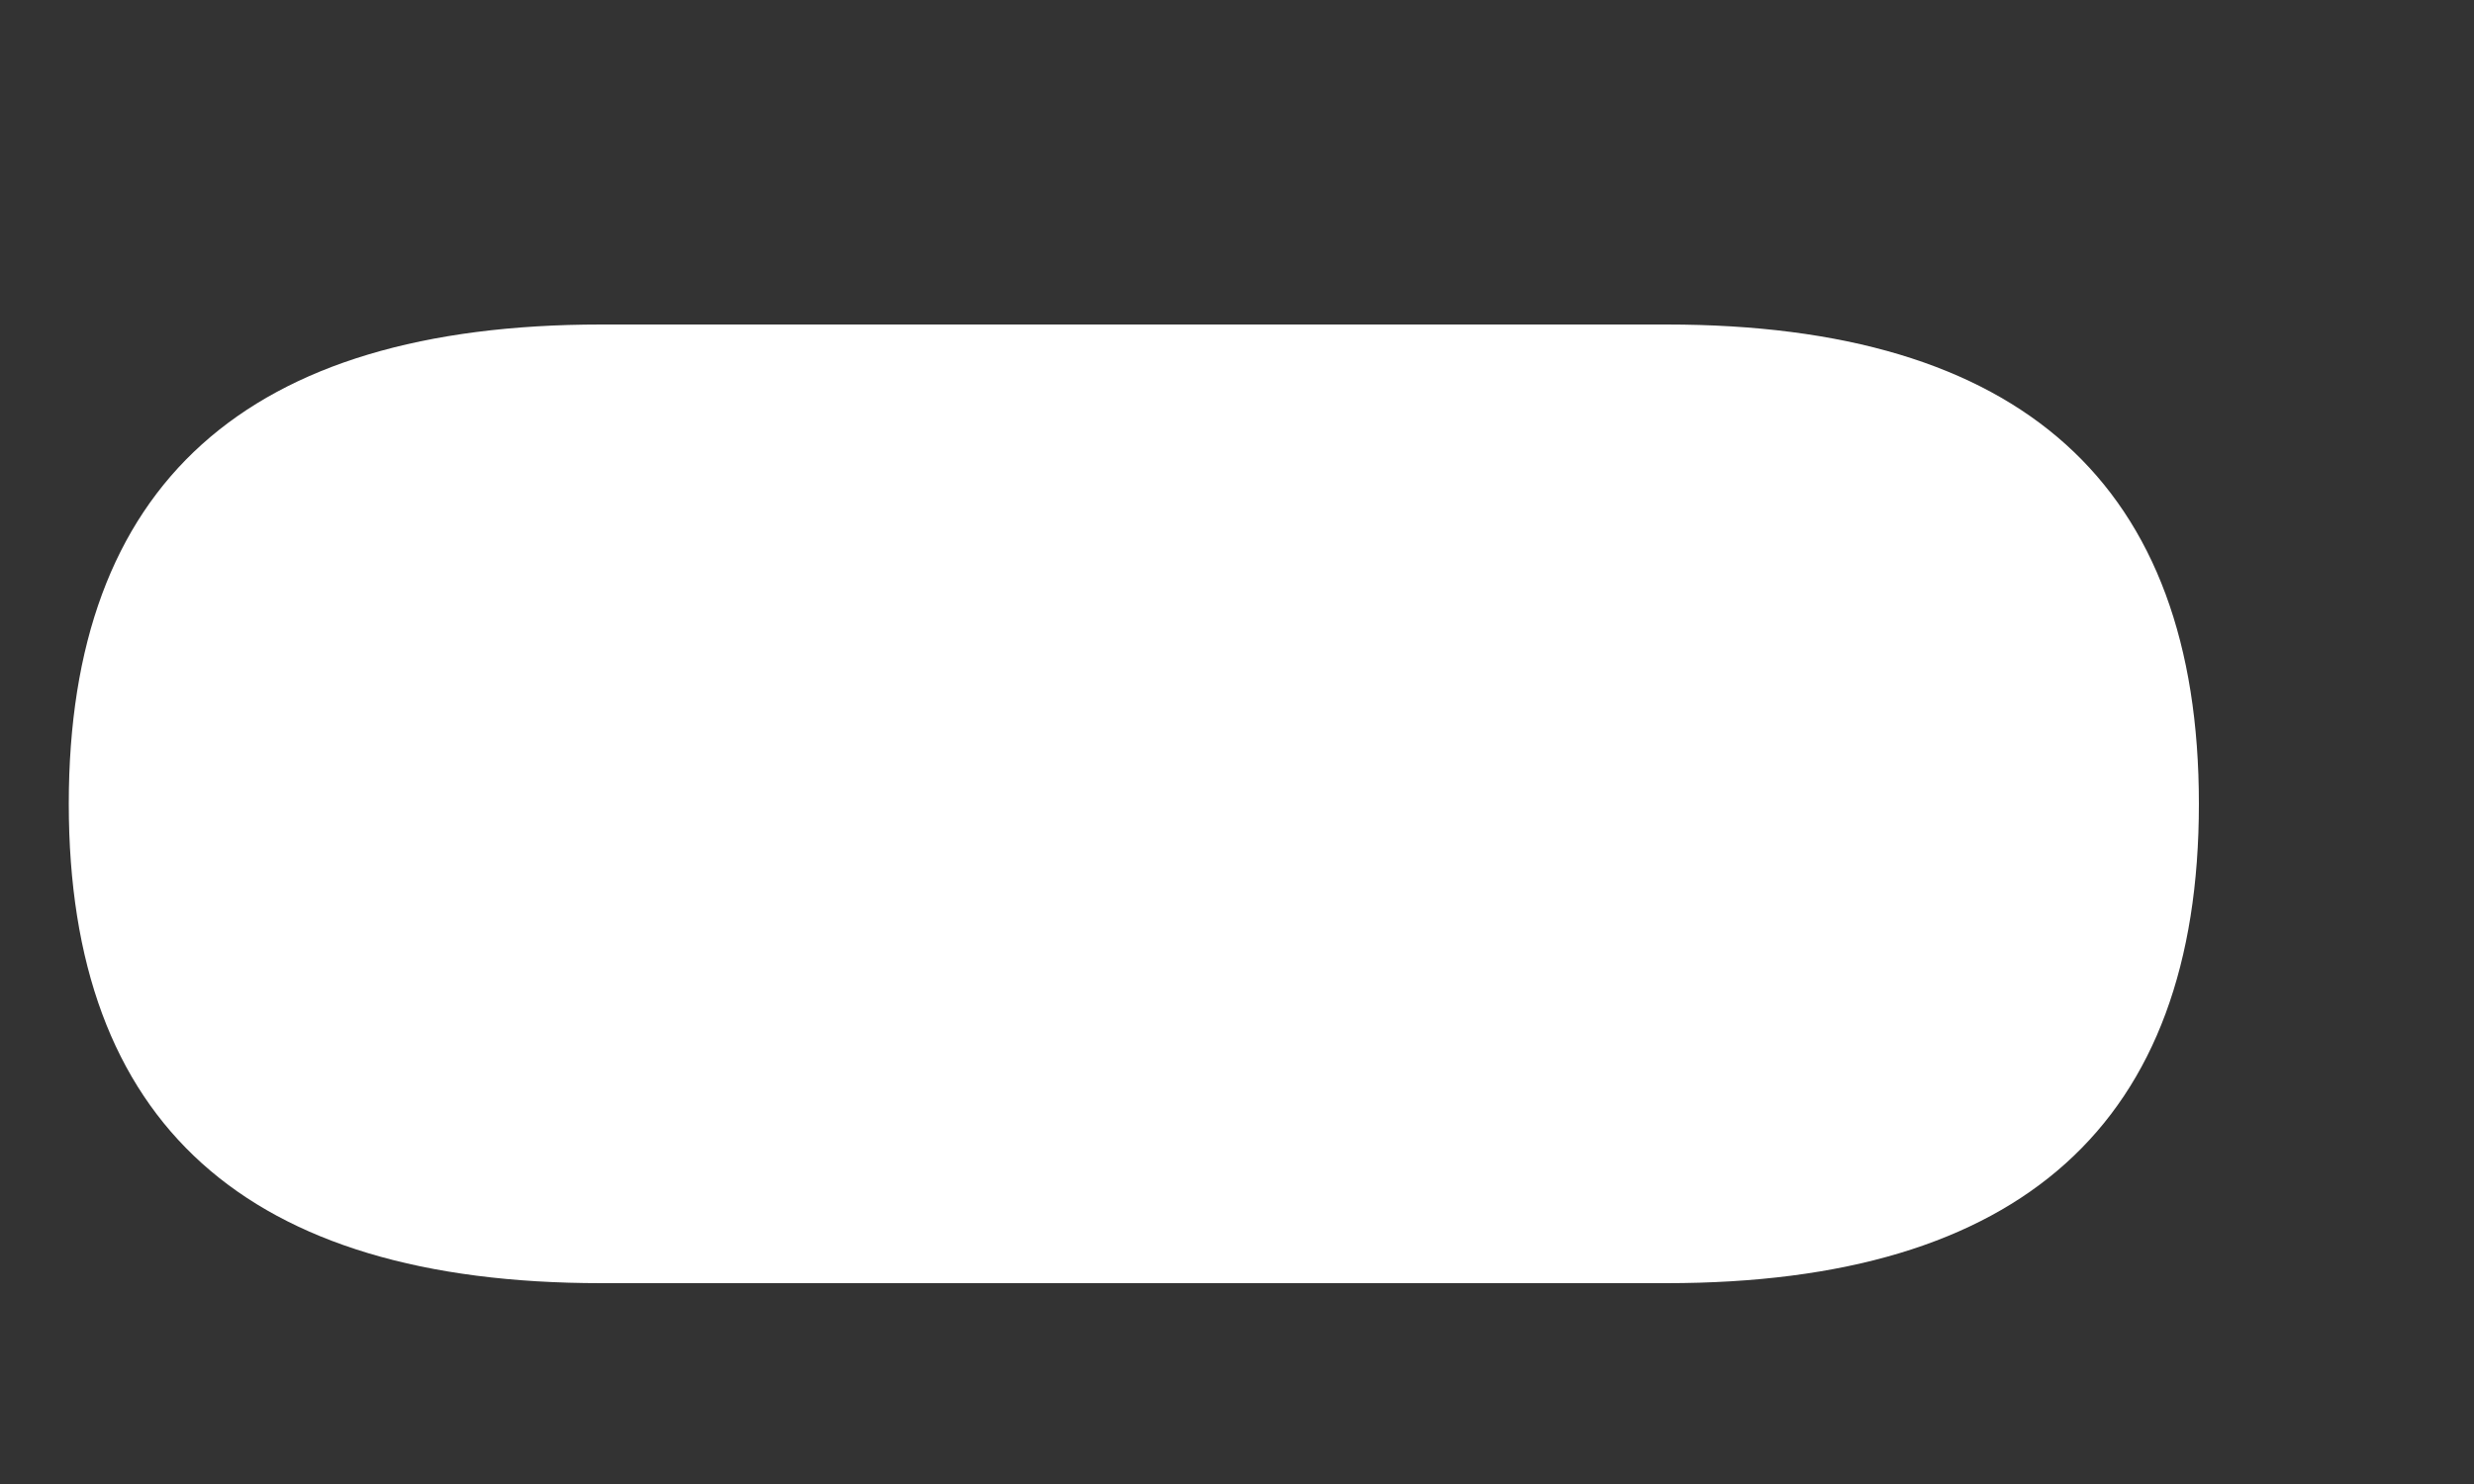 ﻿<?xml version="1.0" encoding="utf-8"?>
<svg version="1.1" xmlns:xlink="http://www.w3.org/1999/xlink" width="5px" height="3px" xmlns="http://www.w3.org/2000/svg">
  <rect width="100%" height="100%" fill="#333333" stroke="none"/>
  <g transform="matrix(1 0 0 1 -180 -281 )">
    <path d="M 0.139 1.625  C 0.139 0.979  0.498 0.656  1.215 0.656  L 3.368 0.656  C 4.085 0.656  4.444 0.979  4.444 1.625  C 4.444 2.271  4.085 2.594  3.368 2.594  L 1.215 2.594  C 0.498 2.594  0.139 2.271  0.139 1.625  Z " fill-rule="nonzero" fill="#ffffff" stroke="none" transform="matrix(1 0 0 1 180 281 )" />
  </g>
</svg>
